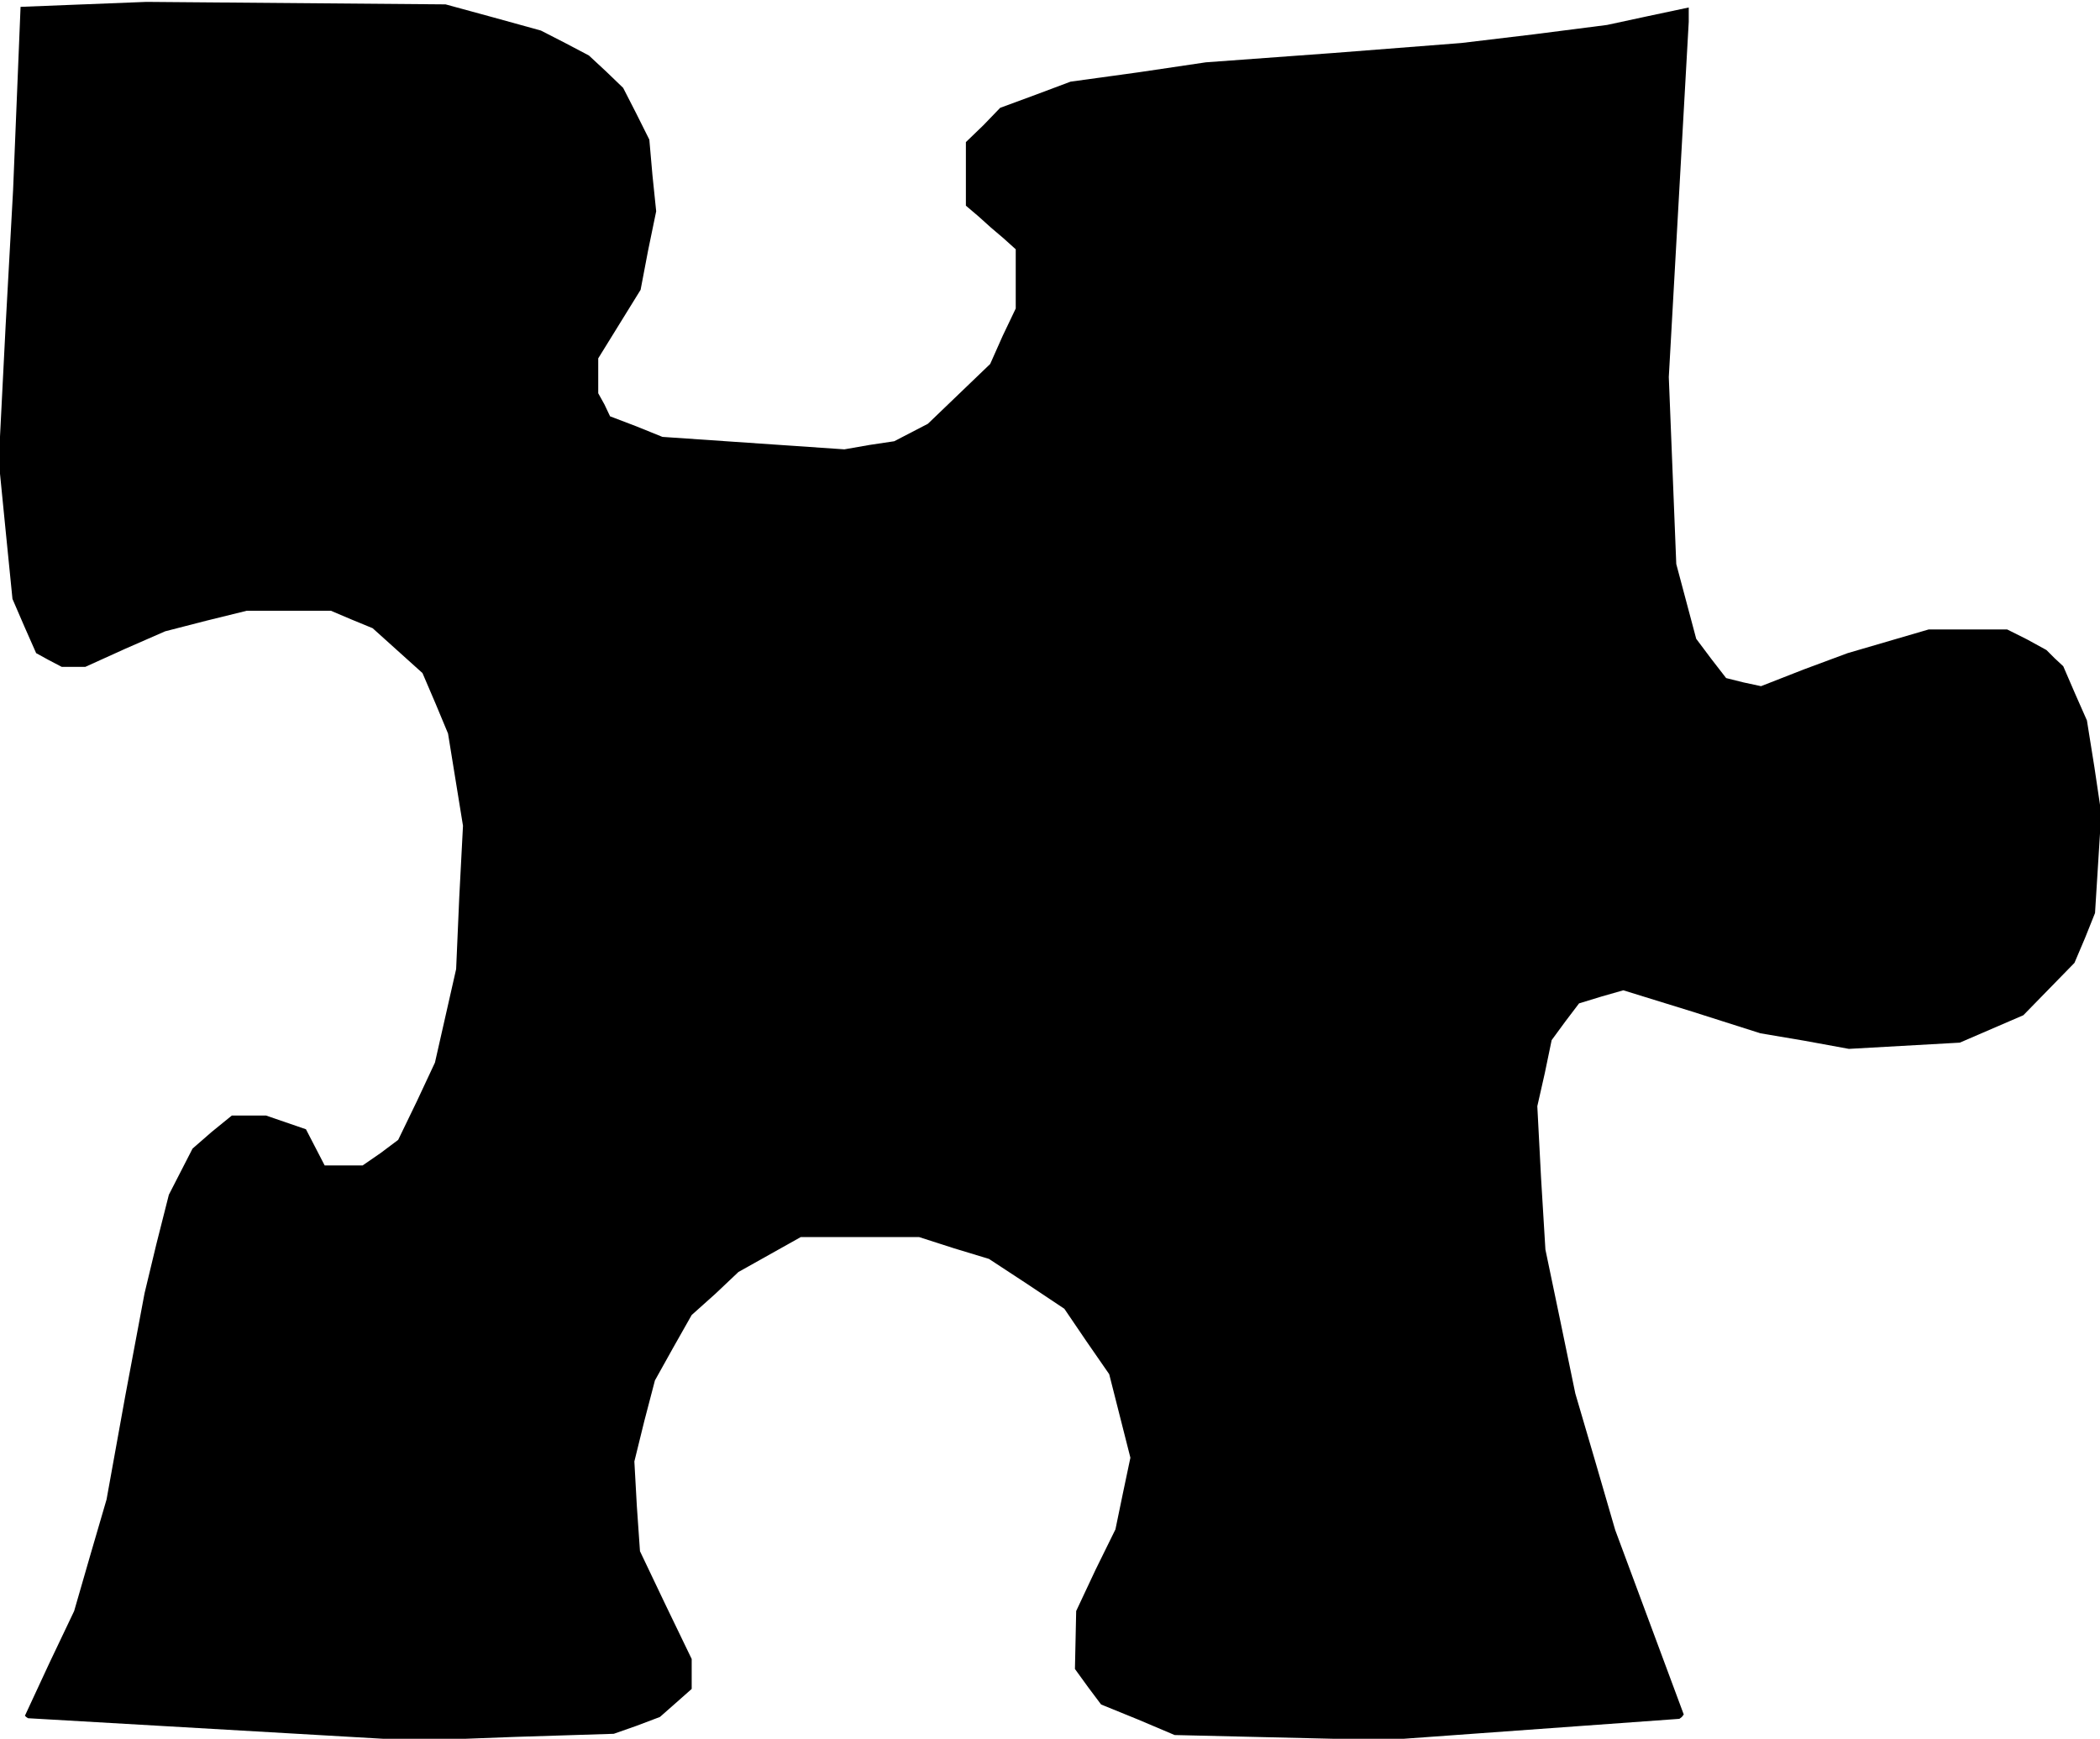 <?xml version="1.0" standalone="no"?>
<!DOCTYPE svg PUBLIC "-//W3C//DTD SVG 20010904//EN"
 "http://www.w3.org/TR/2001/REC-SVG-20010904/DTD/svg10.dtd">
<svg version="1.0" xmlns="http://www.w3.org/2000/svg"
 width="337pt" height="279pt" viewBox="0 0 337 279"
 preserveAspectRatio="xMidYMid meet">
<g transform="translate(0,279) scale(0.1,-0.1)"
fill="#000000" stroke="none">
<path d="M134 2783 l-101 -4 -6 -147 -6 -147 -12 -218 -11 -217 11 -111 11
-110 19 -44 19 -43 20 -11 21 -11 19 0 19 0 64 29 64 28 66 17 65 16 67 0 68
0 33 -14 34 -14 40 -36 40 -36 21 -49 20 -48 12 -74 12 -74 -6 -115 -5 -115
-17 -75 -17 -75 -29 -62 -30 -62 -28 -21 -29 -20 -31 0 -30 0 -15 29 -15 29
-32 11 -32 11 -28 0 -27 0 -32 -26 -31 -27 -19 -37 -19 -37 -20 -79 -19 -79
-31 -165 -30 -166 -26 -89 -26 -90 -40 -84 -39 -84 2 -2 3 -2 311 -18 311 -18
159 6 159 5 37 13 37 14 25 22 26 23 0 24 0 24 -42 87 -41 86 -5 72 -4 72 16
65 17 65 29 52 30 53 38 34 37 35 50 28 50 28 95 0 95 0 56 -18 56 -17 61 -40
60 -40 36 -53 36 -52 17 -67 17 -67 -12 -57 -12 -58 -32 -65 -31 -66 -1 -47
-1 -46 21 -29 21 -28 59 -24 59 -25 170 -4 170 -4 235 17 235 17 4 3 3 4 -55
148 -55 148 -32 110 -32 109 -24 116 -24 115 -7 115 -6 115 12 53 11 53 22 30
22 29 36 11 35 10 110 -34 110 -35 71 -12 71 -13 89 5 89 5 51 22 51 22 41 42
41 42 17 40 16 40 5 80 5 80 -11 74 -12 75 -19 43 -19 44 -14 13 -13 13 -31
17 -32 16 -63 0 -63 0 -65 -19 -65 -19 -70 -26 -69 -27 -28 6 -28 7 -24 31
-24 32 -16 60 -16 60 -6 150 -6 150 16 285 16 285 0 11 0 12 -66 -14 -65 -14
-117 -15 -117 -14 -205 -16 -205 -15 -108 -16 -109 -15 -56 -21 -57 -21 -27
-28 -28 -27 0 -51 0 -51 20 -17 20 -18 20 -17 20 -18 0 -47 0 -48 -21 -44 -20
-45 -50 -48 -50 -48 -27 -14 -27 -14 -40 -6 -40 -7 -146 10 -146 10 -42 17
-42 16 -9 19 -10 18 0 28 0 28 34 55 34 55 12 63 13 63 -6 58 -5 57 -21 42
-21 41 -27 26 -28 26 -38 20 -39 20 -76 21 -77 21 -240 2 -240 2 -101 -4z"/>
</g>
</svg>

